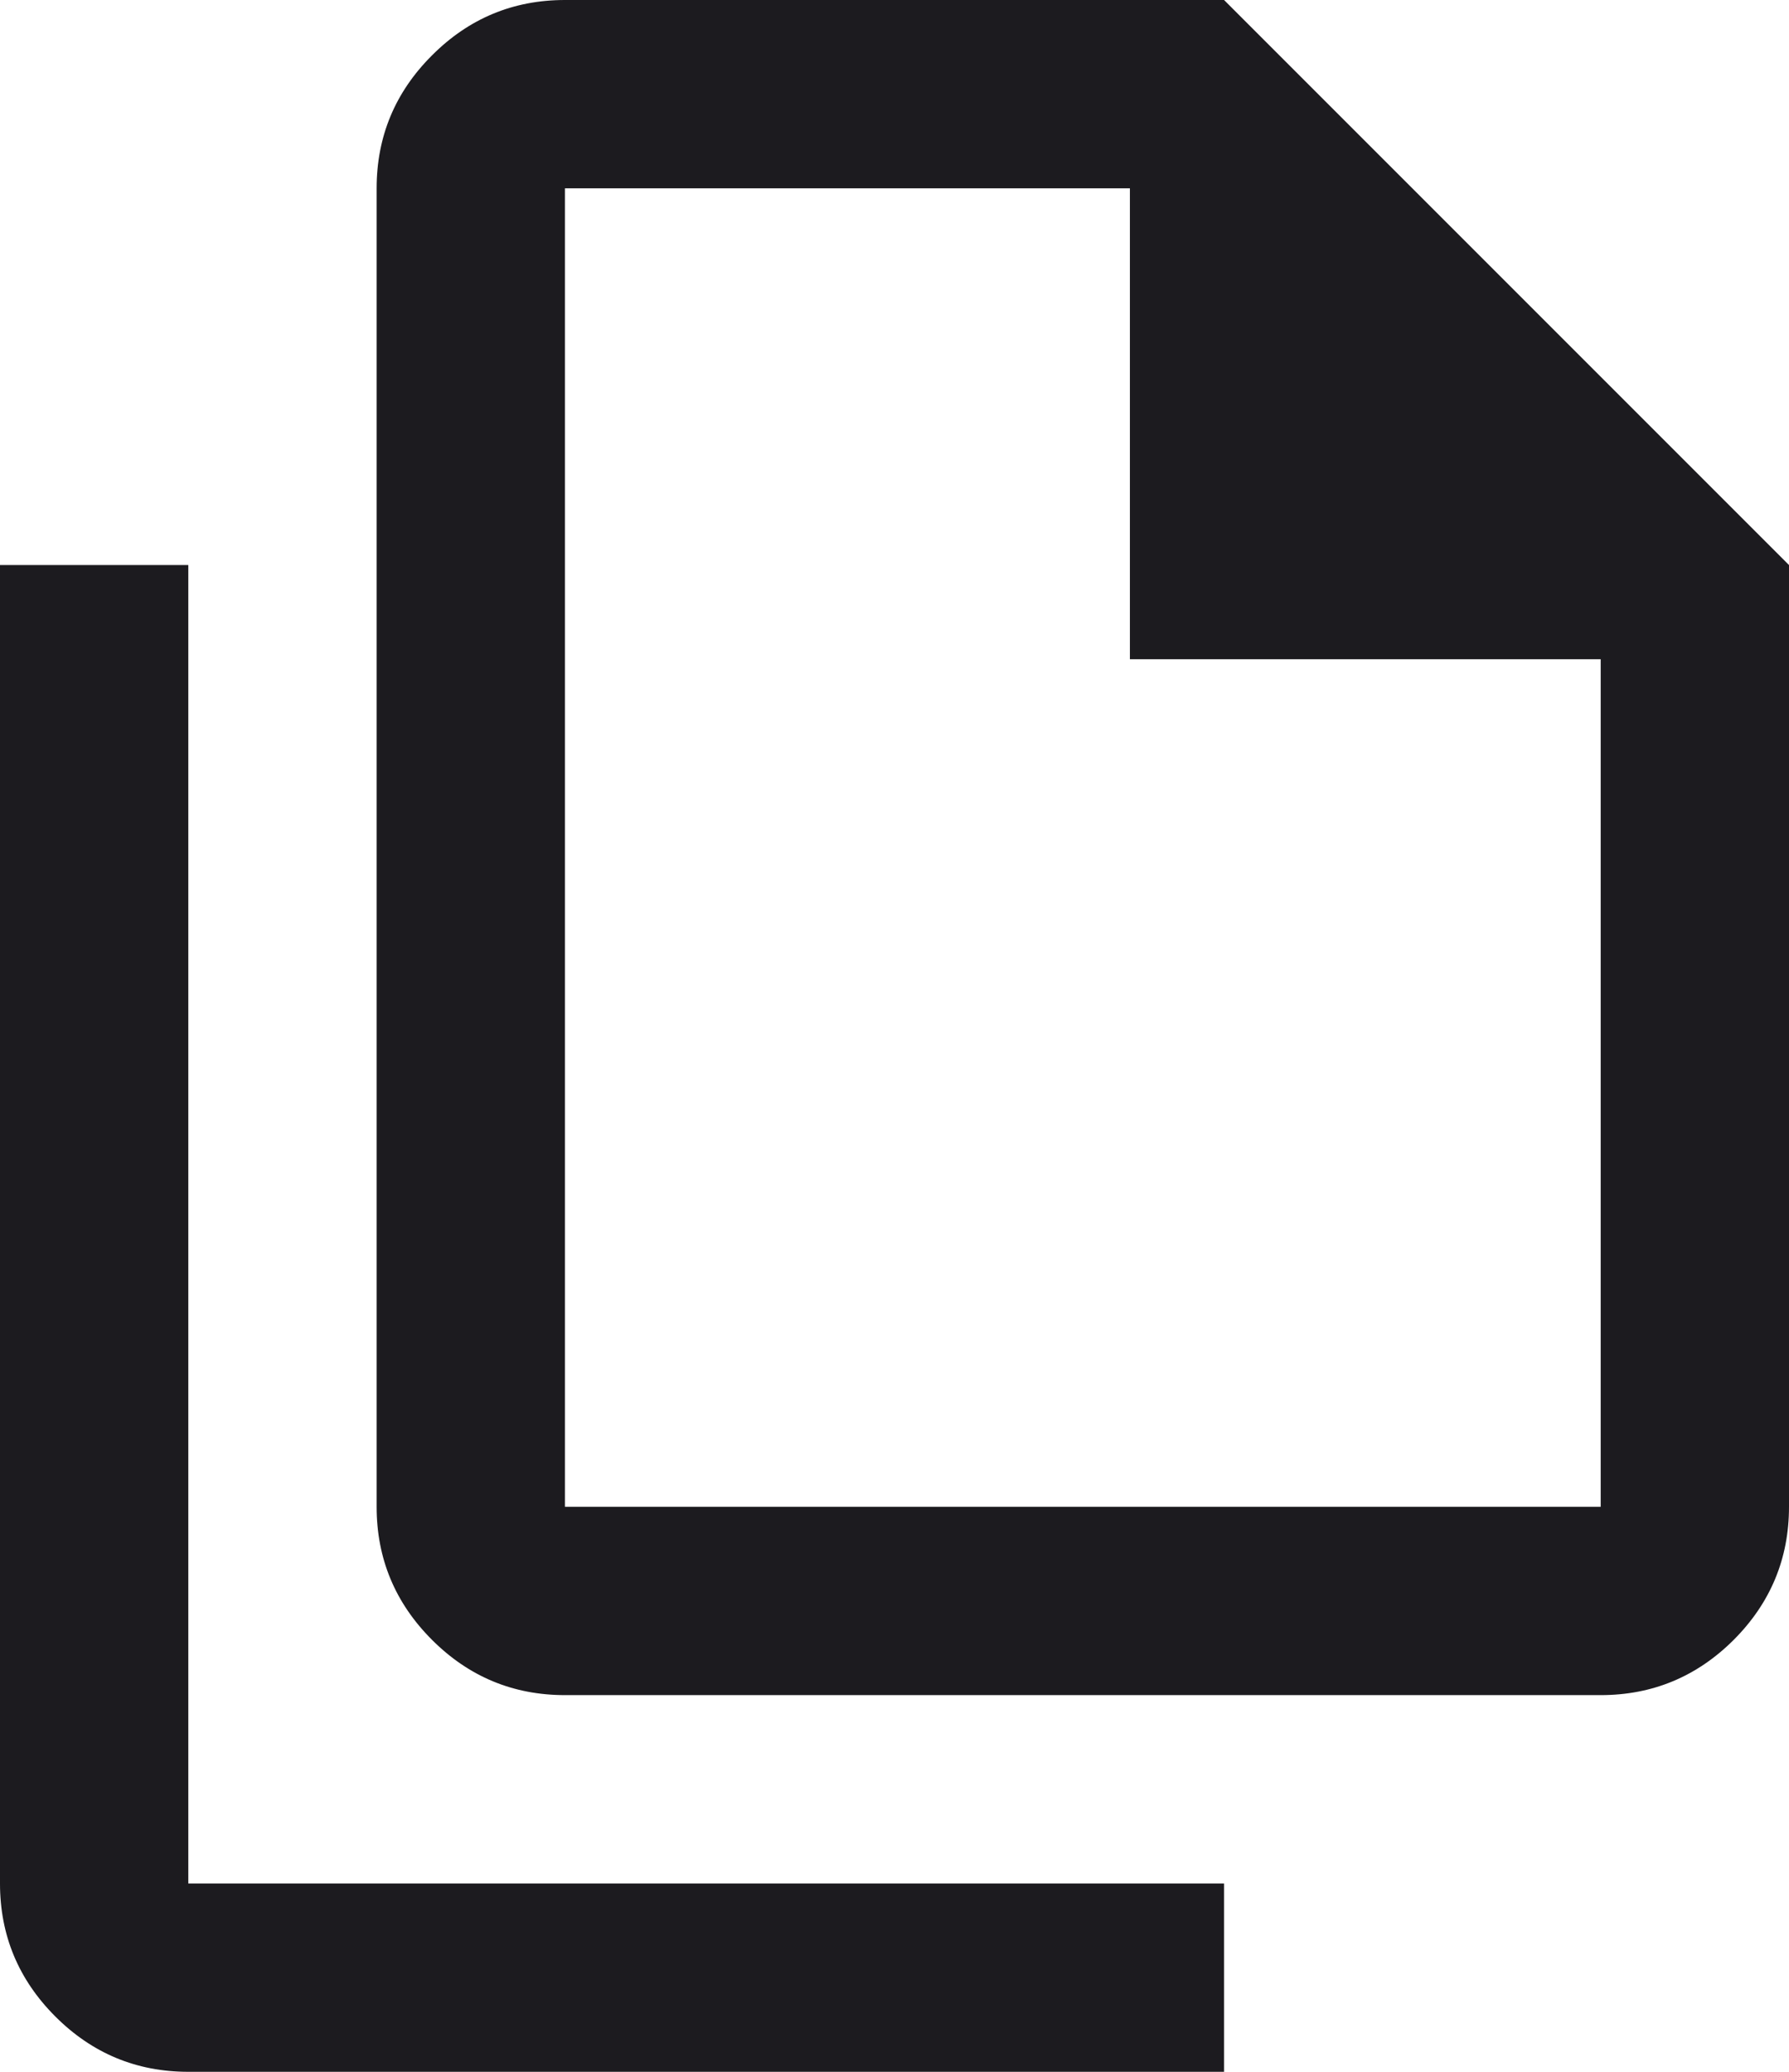 <svg width="19" height="22" viewBox="0 0 19 22" fill="none" xmlns="http://www.w3.org/2000/svg">
<path d="M17 18H6C5.45 18 4.979 17.804 4.588 17.413C4.196 17.021 4 16.55 4 16V2C4 1.45 4.196 0.979 4.588 0.588C4.979 0.196 5.45 0 6 0H13L19 6V16C19 16.55 18.804 17.021 18.413 17.413C18.021 17.804 17.55 18 17 18ZM12 7V2H6V16H17V7H12ZM2 22C1.45 22 0.979 21.804 0.588 21.413C0.196 21.021 0 20.55 0 20V6H2V20H13V22H2Z" fill="#1C1B1F"/>
</svg>